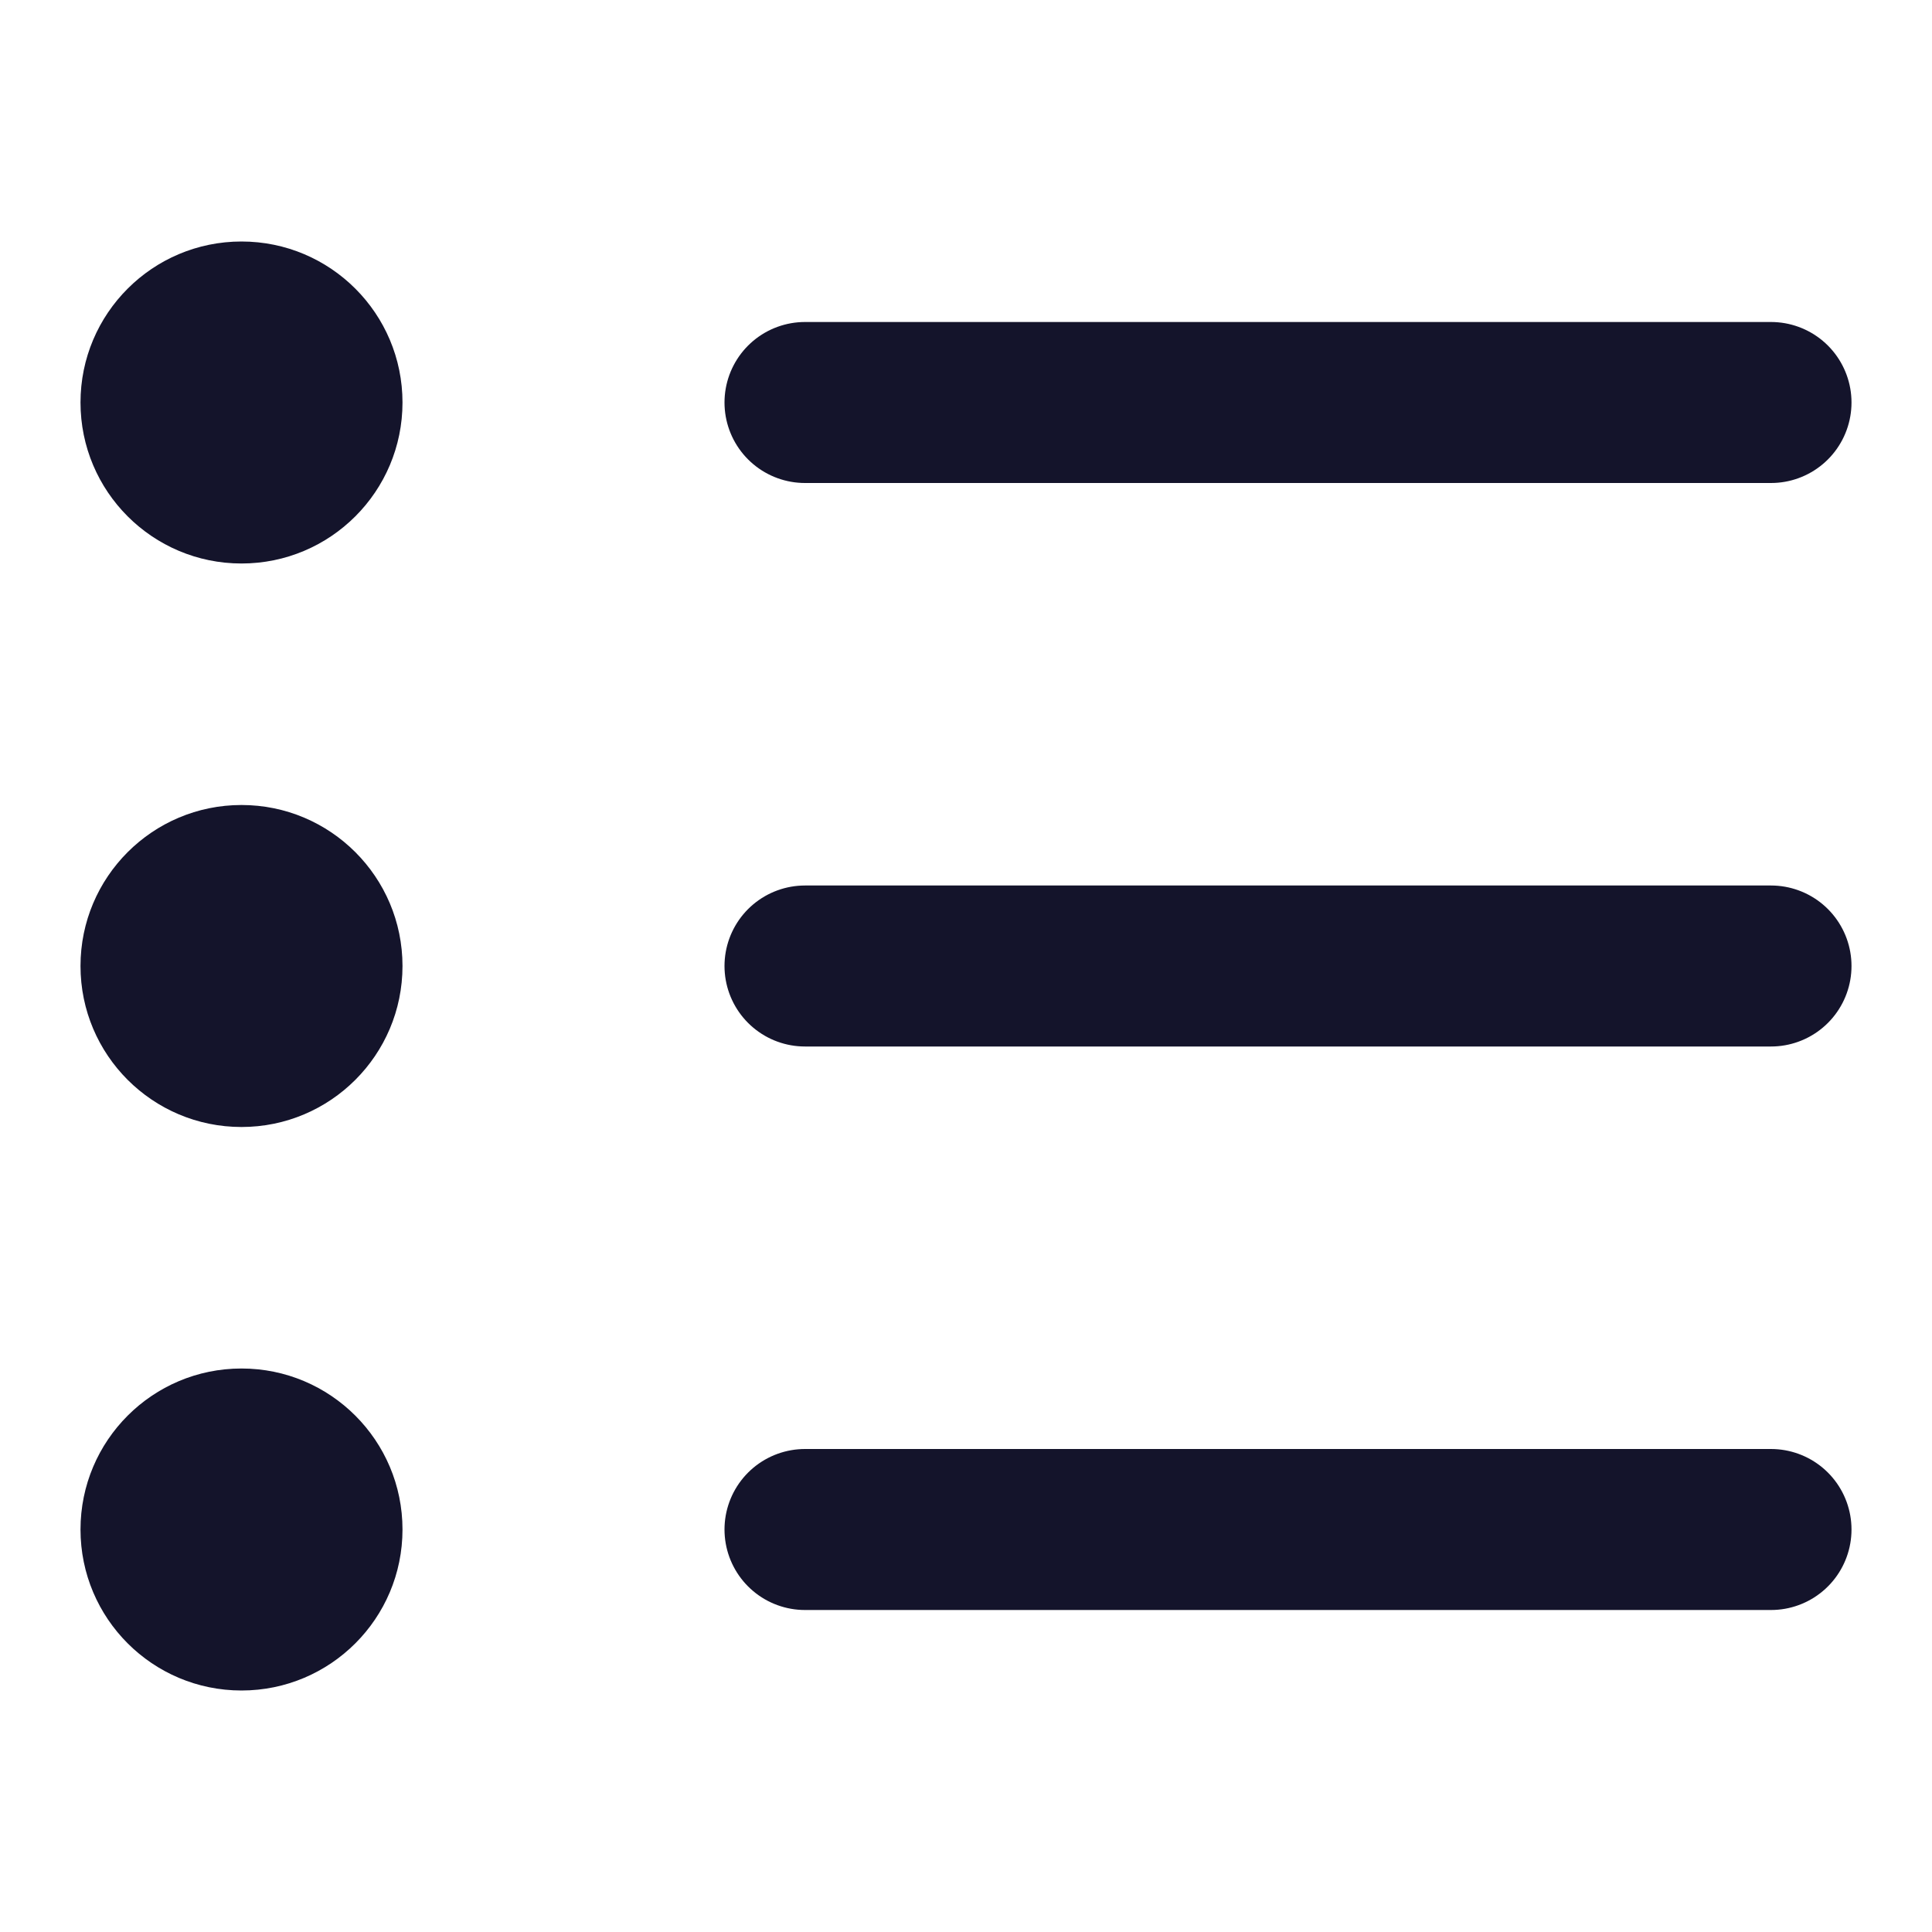 <svg width="24" height="24" viewBox="0 0 24 24" fill="none" xmlns="http://www.w3.org/2000/svg">
<path d="M10 5H22" stroke="#14142B" stroke-width="2" stroke-linecap="round" stroke-linejoin="round"/>
<path d="M10 12H22" stroke="#14142B" stroke-width="2" stroke-linecap="round" stroke-linejoin="round"/>
<circle cx="3" cy="12" r="2" fill="#14142B"/>
<circle cx="3" cy="5" r="2" fill="#14142B"/>
<circle cx="3" cy="19" r="2" fill="#14142B"/>
<path d="M10 19H22" stroke="#14142B" stroke-width="2" stroke-linecap="round" stroke-linejoin="round"/>
</svg>
